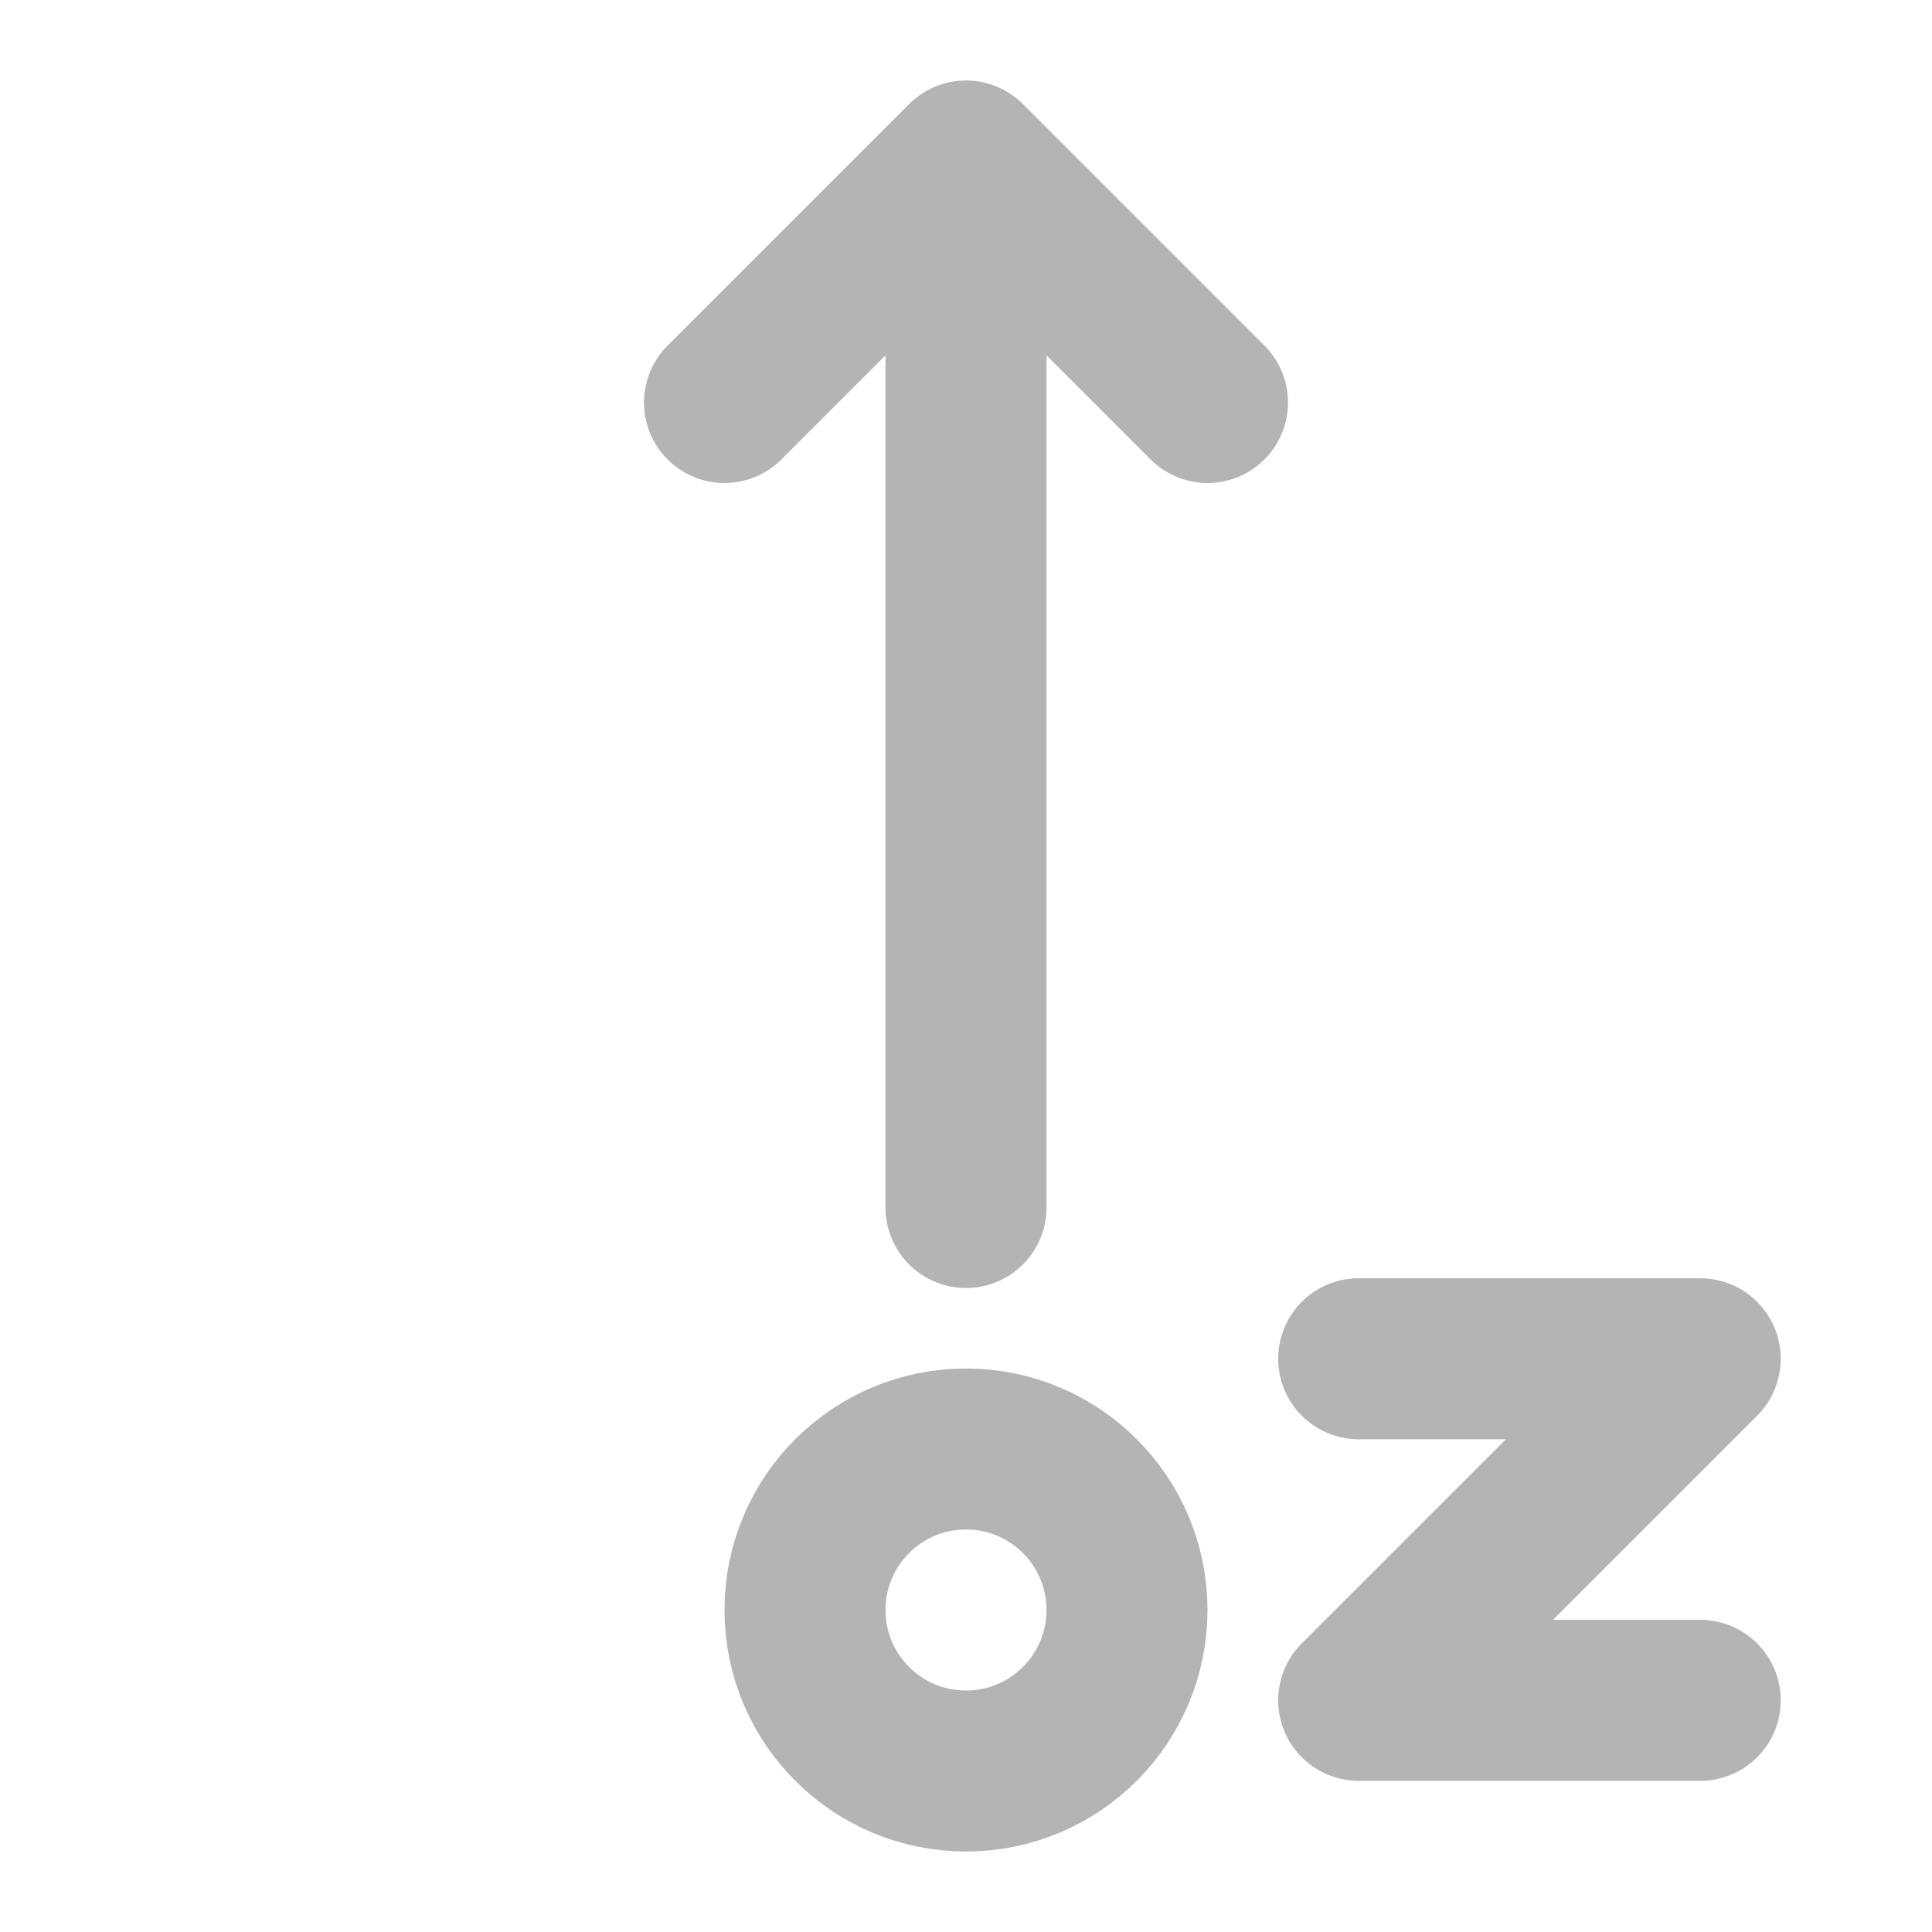 <?xml version="1.0" encoding="UTF-8" standalone="no"?>
<svg
   width="32px"
   height="32px"
   stroke-width="2"
   viewBox="0 0 24 24"
   fill="none"
   color="#000000"
   version="1.1"
   id="svg2"
   sodipodi:docname="dot-arrow-z-pos.svg"
   inkscape:version="1.4 (e7c3feb100, 2024-10-09)"
   xmlns:inkscape="http://www.inkscape.org/namespaces/inkscape"
   xmlns:sodipodi="http://sodipodi.sourceforge.net/DTD/sodipodi-0.dtd"
   xmlns="http://www.w3.org/2000/svg"
   xmlns:svg="http://www.w3.org/2000/svg">
  <defs
     id="defs2" />
  <sodipodi:namedview
     id="namedview2"
     pagecolor="#ffffff"
     bordercolor="#000000"
     borderopacity="0.25"
     inkscape:showpageshadow="2"
     inkscape:pageopacity="0.0"
     inkscape:pagecheckerboard="0"
     inkscape:deskcolor="#d1d1d1"
     inkscape:zoom="37.09375"
     inkscape:cx="16.013479"
     inkscape:cy="16"
     inkscape:window-width="2560"
     inkscape:window-height="1389"
     inkscape:window-x="0"
     inkscape:window-y="0"
     inkscape:window-maximized="1"
     inkscape:current-layer="svg2" />
  <path
     d="M12 22C10.895 22 10 21.105 10 20C10 18.895 10.895 18 12 18C13.105 18 14 18.895 14 20C14 21.105 13.105 22 12 22Z"
     stroke="#B4B4B4"
     stroke-width="2"
     stroke-linecap="round"
     stroke-linejoin="round"
     id="path1" />
  <path
     d="M12 15L12 2M12 2L15 5M12 2L9 5"
     stroke="#B4B4B4"
     stroke-width="2"
     stroke-linecap="round"
     stroke-linejoin="round"
     id="path2" />
  <path
     d="M 16.879,21.121 19,19 M 21.121,16.879 19,19 m 2.121,-2.121 h -4.243 m 0,4.243 h 4.243"
     stroke="#B4B4B4"
     stroke-width="2"
     stroke-linecap="round"
     stroke-linejoin="round"
     id="path3"
     sodipodi:nodetypes="cccccccc" />
</svg>
